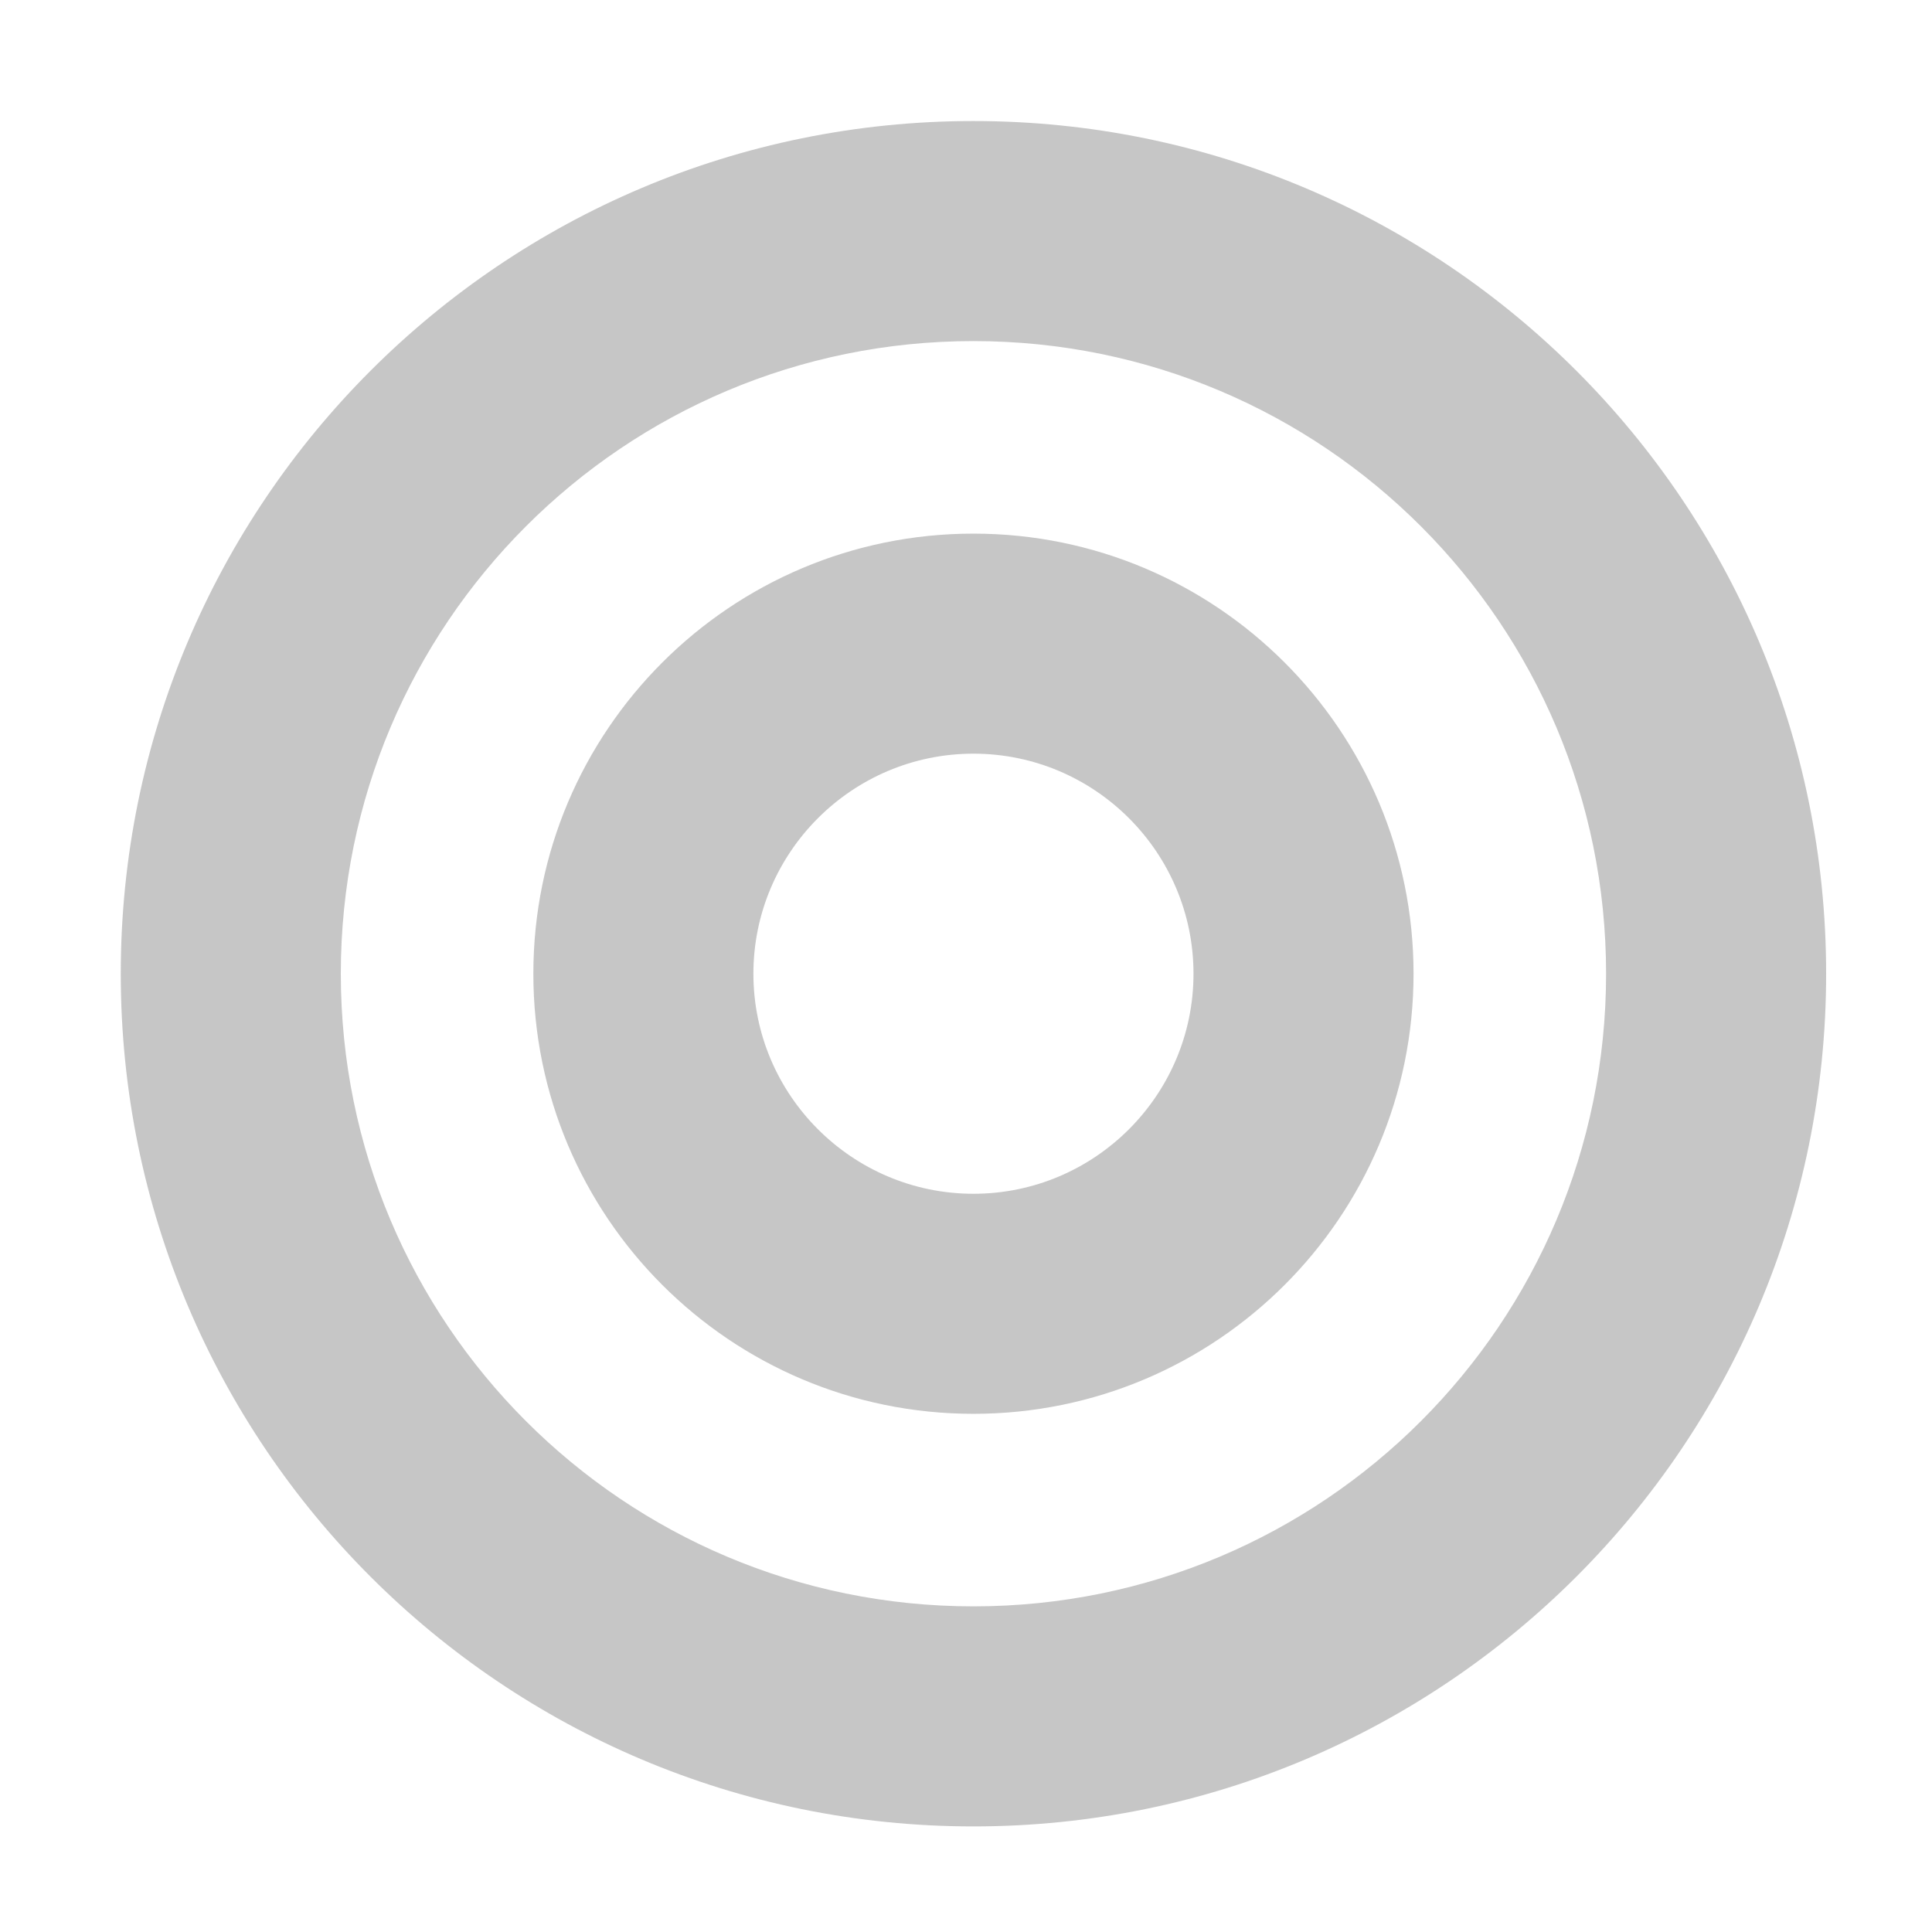 ﻿<?xml version='1.0' encoding='UTF-8'?>
<svg viewBox="-2 -1.549 31.997 32" xmlns="http://www.w3.org/2000/svg">
  <g transform="matrix(0.999, 0, 0, 0.999, 0, 0)">
    <g transform="matrix(0.057, 0, 0, 0.057, 0, 0)">
      <defs>
        <style>.fa-secondary{opacity:.4}</style>
      </defs>
      <path d="M248, 8C111.03, 8 0, 119.03 0, 256C0, 392.97 111.03, 504 248, 504C384.97, 504 496, 392.97 496, 256C496, 119.03 384.97, 8 248, 8zM248, 440C146.31, 440 64, 357.71 64, 256C64, 154.31 146.29, 72 248, 72C349.69, 72 432, 154.29 432, 256C432, 357.69 349.71, 440 248, 440zM248, 128C177.31, 128 120, 185.31 120, 256C120, 326.69 177.31, 384 248, 384C318.69, 384 376, 326.69 376, 256C376, 185.31 318.69, 128 248, 128zM248, 320C212.71, 320 184, 291.29 184, 256C184, 220.71 212.71, 192 248, 192C283.29, 192 312, 220.71 312, 256C312, 291.29 283.29, 320 248, 320z" fill="#727272" opacity="0.4" fill-opacity="1" class="Black" />
    </g>
  </g>
</svg>